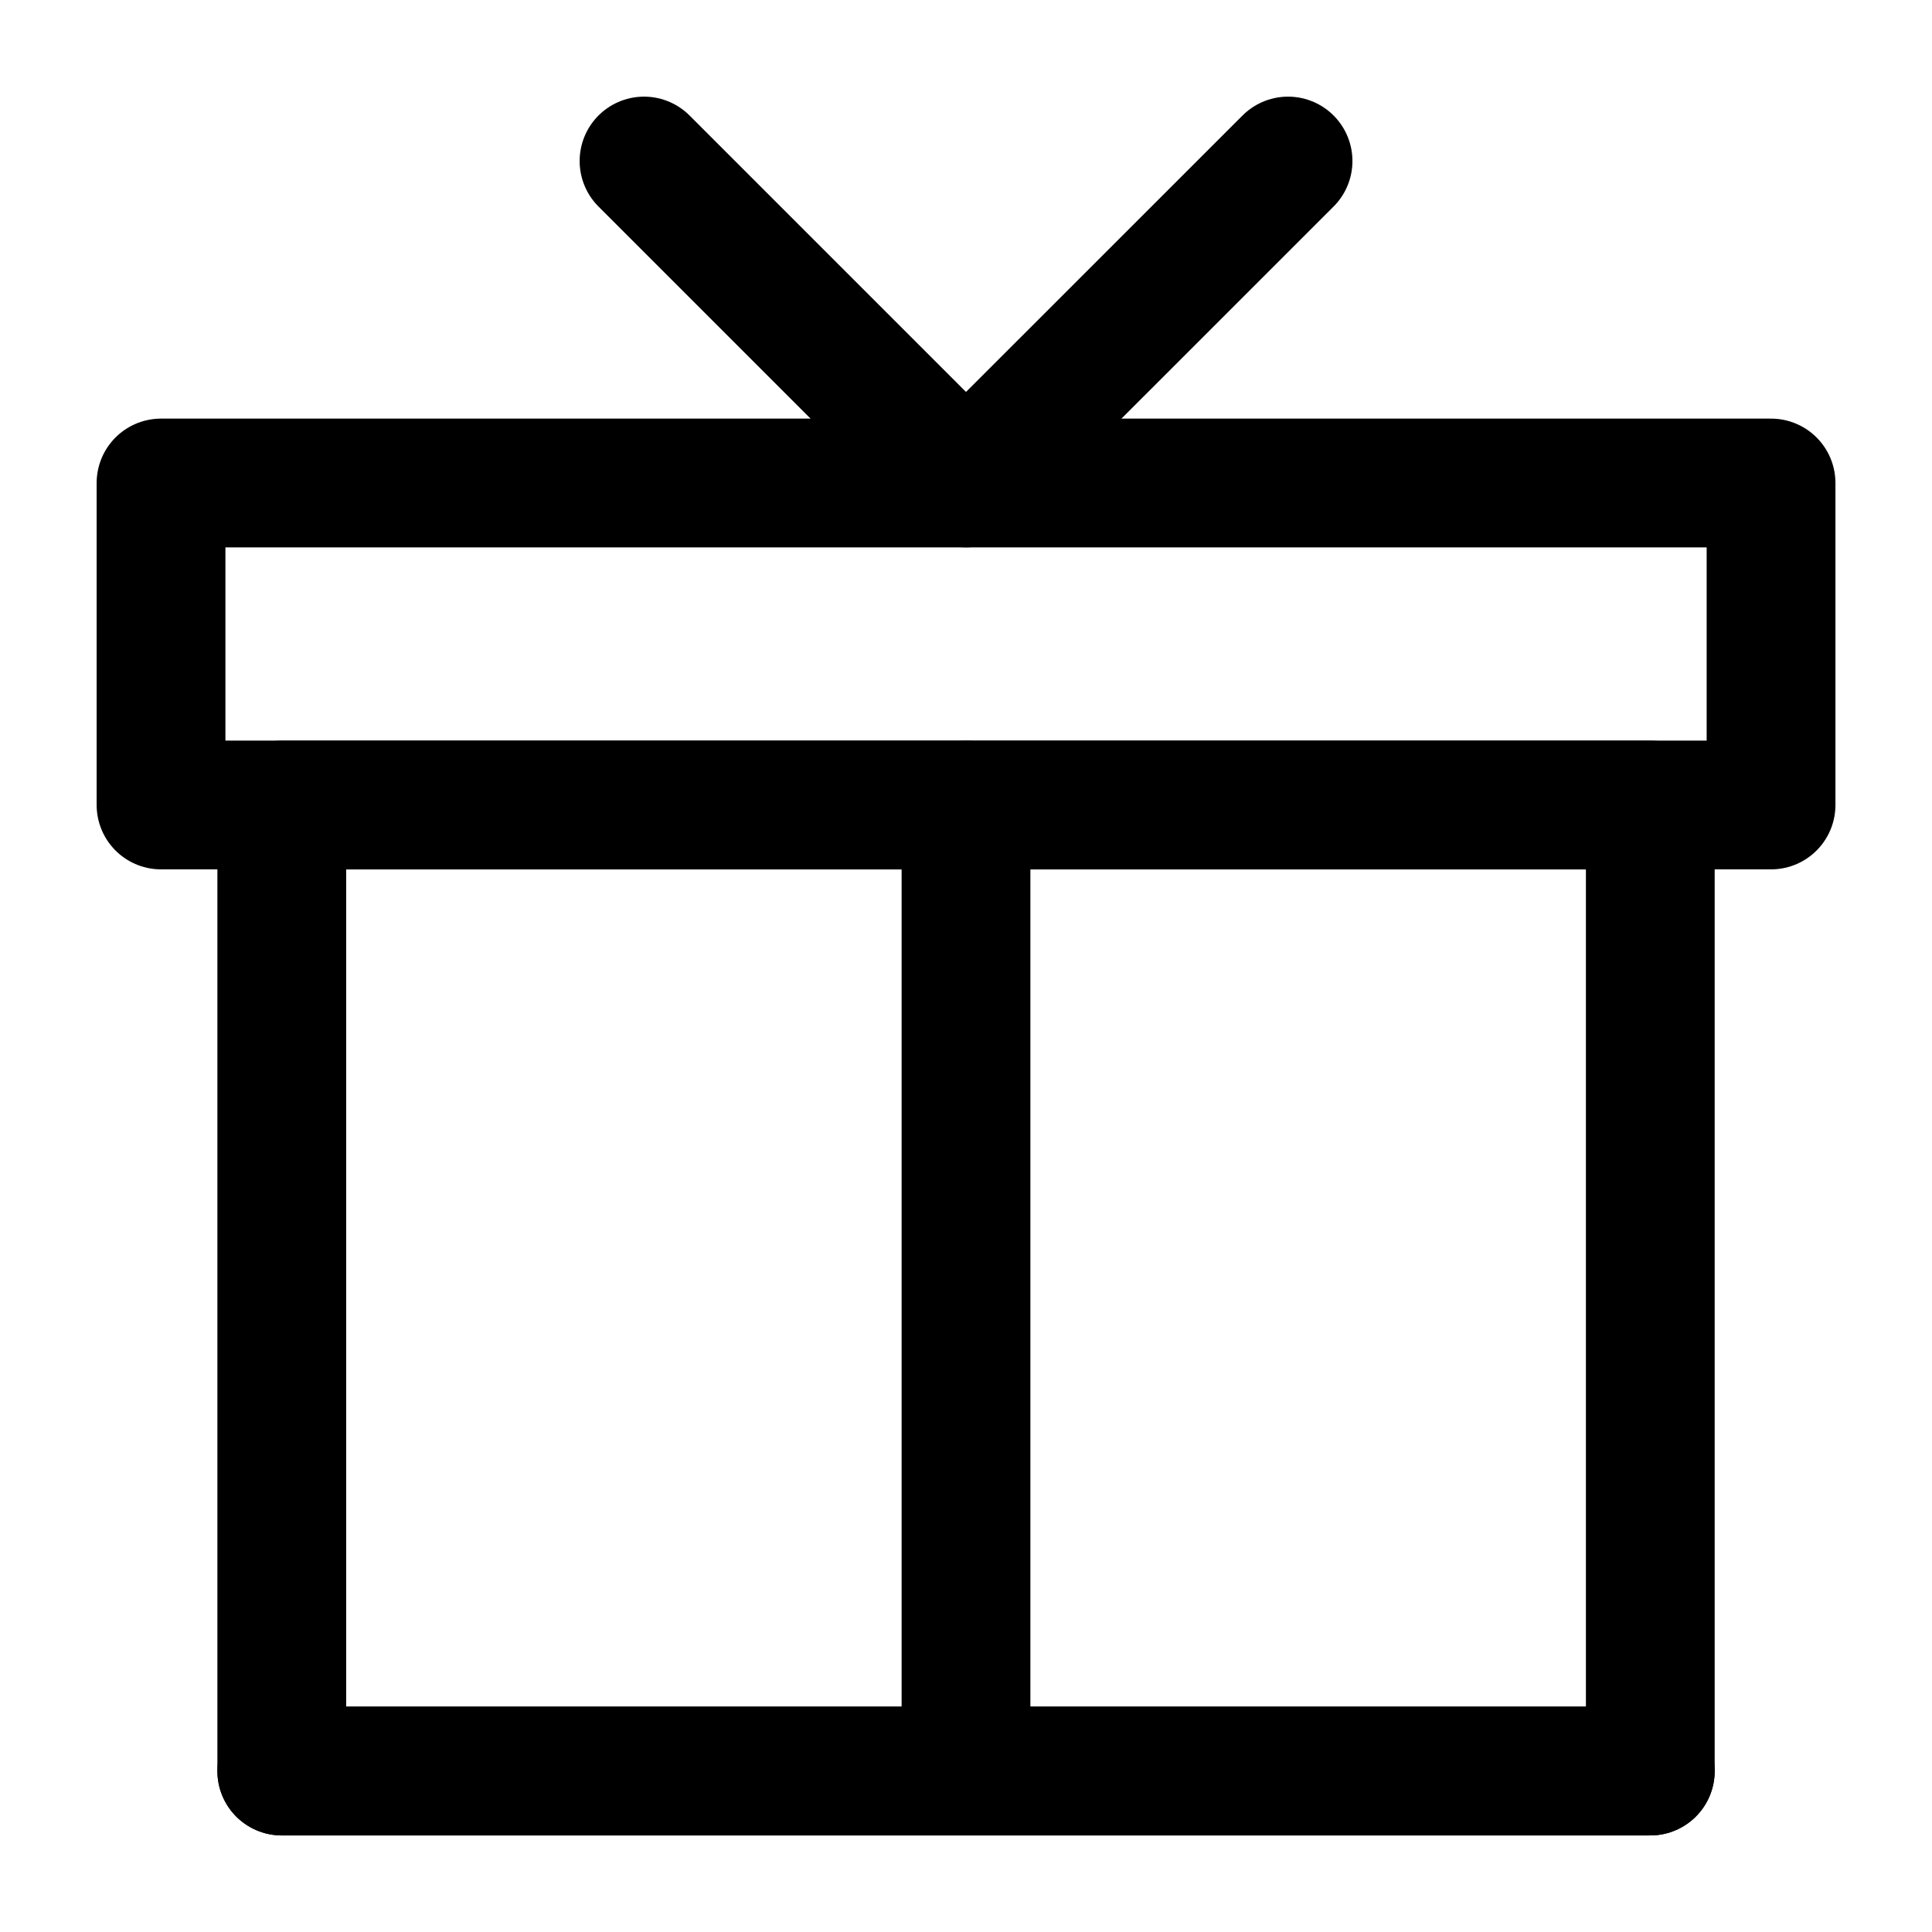 <svg width="26" height="26" viewBox="0 0 26 26" fill="none" xmlns="http://www.w3.org/2000/svg">
<g id="Frame" clip-path="url(#clip0_3792_19230)">
<g id="Group 6714">
<path id="Vector" d="M22.209 23.834V10.834H3.792V23.834H22.209Z" stroke="currentColor" stroke-width="1.733" stroke-linecap="round" stroke-linejoin="round"/>
<path id="Vector_2" d="M13 23.834V10.834" stroke="currentColor" stroke-width="1.733" stroke-linecap="round" stroke-linejoin="round"/>
<path id="Vector_3" d="M22.209 23.834H3.792" stroke="currentColor" stroke-width="1.733" stroke-linecap="round" stroke-linejoin="round"/>
<path id="Vector_4" d="M23.834 6.5H2.167V10.833H23.834V6.5Z" stroke="currentColor" stroke-width="1.733" stroke-linejoin="round"/>
<path id="Vector_5" d="M8.667 2.167L13 6.5L17.334 2.167" stroke="currentColor" stroke-width="1.733" stroke-linecap="round" stroke-linejoin="round"/>
</g>
</g>
<defs>
<clipPath id="clip0_3792_19230">
<rect width="26" height="26" fill="currentColor"/>
</clipPath>
</defs>
</svg>
